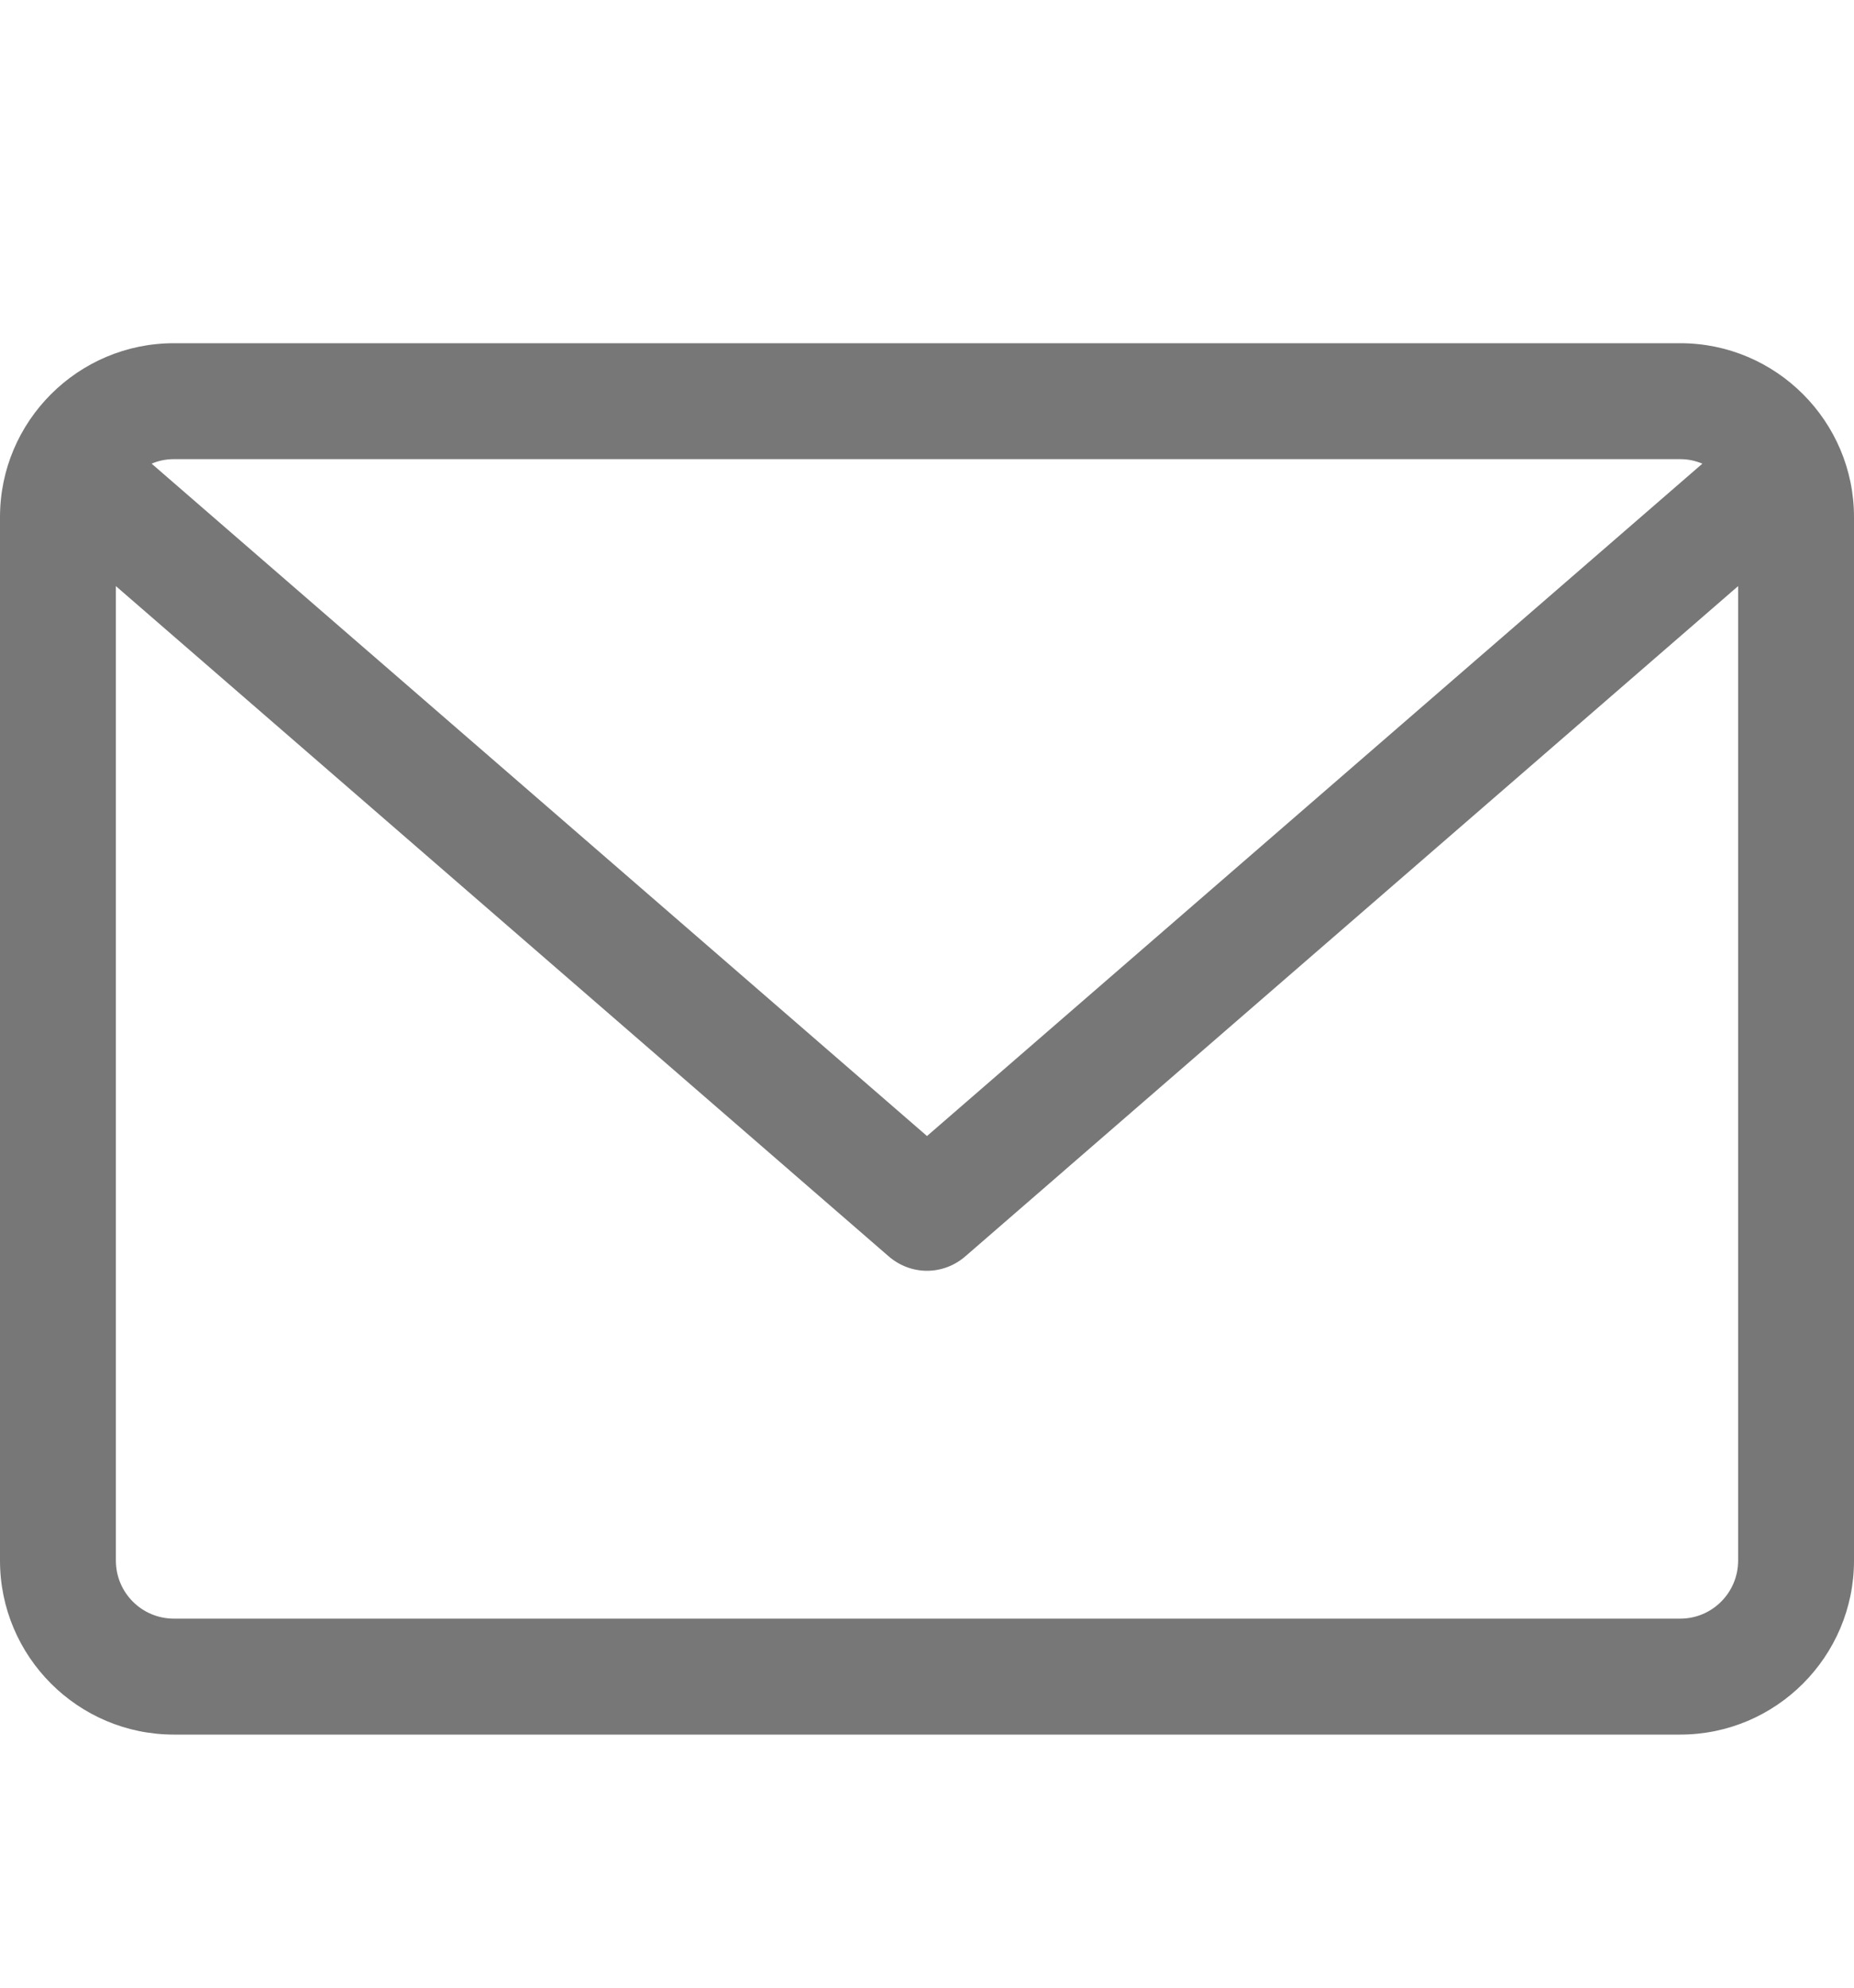 <svg width="14" height="15" viewBox="0 0 14 15" fill="none" xmlns="http://www.w3.org/2000/svg">
<g clip-path="url(#clip0_1_738)">
<g clip-path="url(#clip1_1_738)">
<path d="M12.688 2.59H1.313C0.589 2.59 0 3.179 0 3.902V11.777C0 12.501 0.589 13.09 1.313 13.09H12.688C13.411 13.09 14 12.501 14 11.777V3.902C14 3.179 13.411 2.59 12.688 2.59ZM12.688 3.465C12.747 3.465 12.803 3.477 12.855 3.499L7 8.573L1.145 3.499C1.196 3.477 1.253 3.465 1.312 3.465H12.688ZM12.688 12.215H1.313C1.071 12.215 0.875 12.019 0.875 11.777V4.423L6.713 9.483C6.796 9.554 6.898 9.59 7 9.59C7.102 9.59 7.204 9.554 7.287 9.483L13.125 4.423V11.777C13.125 12.019 12.929 12.215 12.688 12.215Z" fill="#777777"/>
</g>
</g>
<defs>
<clipPath id="clip0_1_738">
<rect width="14" height="14" fill="white" transform="translate(0 0.84)"/>
</clipPath>
<clipPath id="clip1_1_738">
<rect width="14" height="14" fill="white" transform="translate(0 0.84)"/>
</clipPath>
</defs>
</svg>
